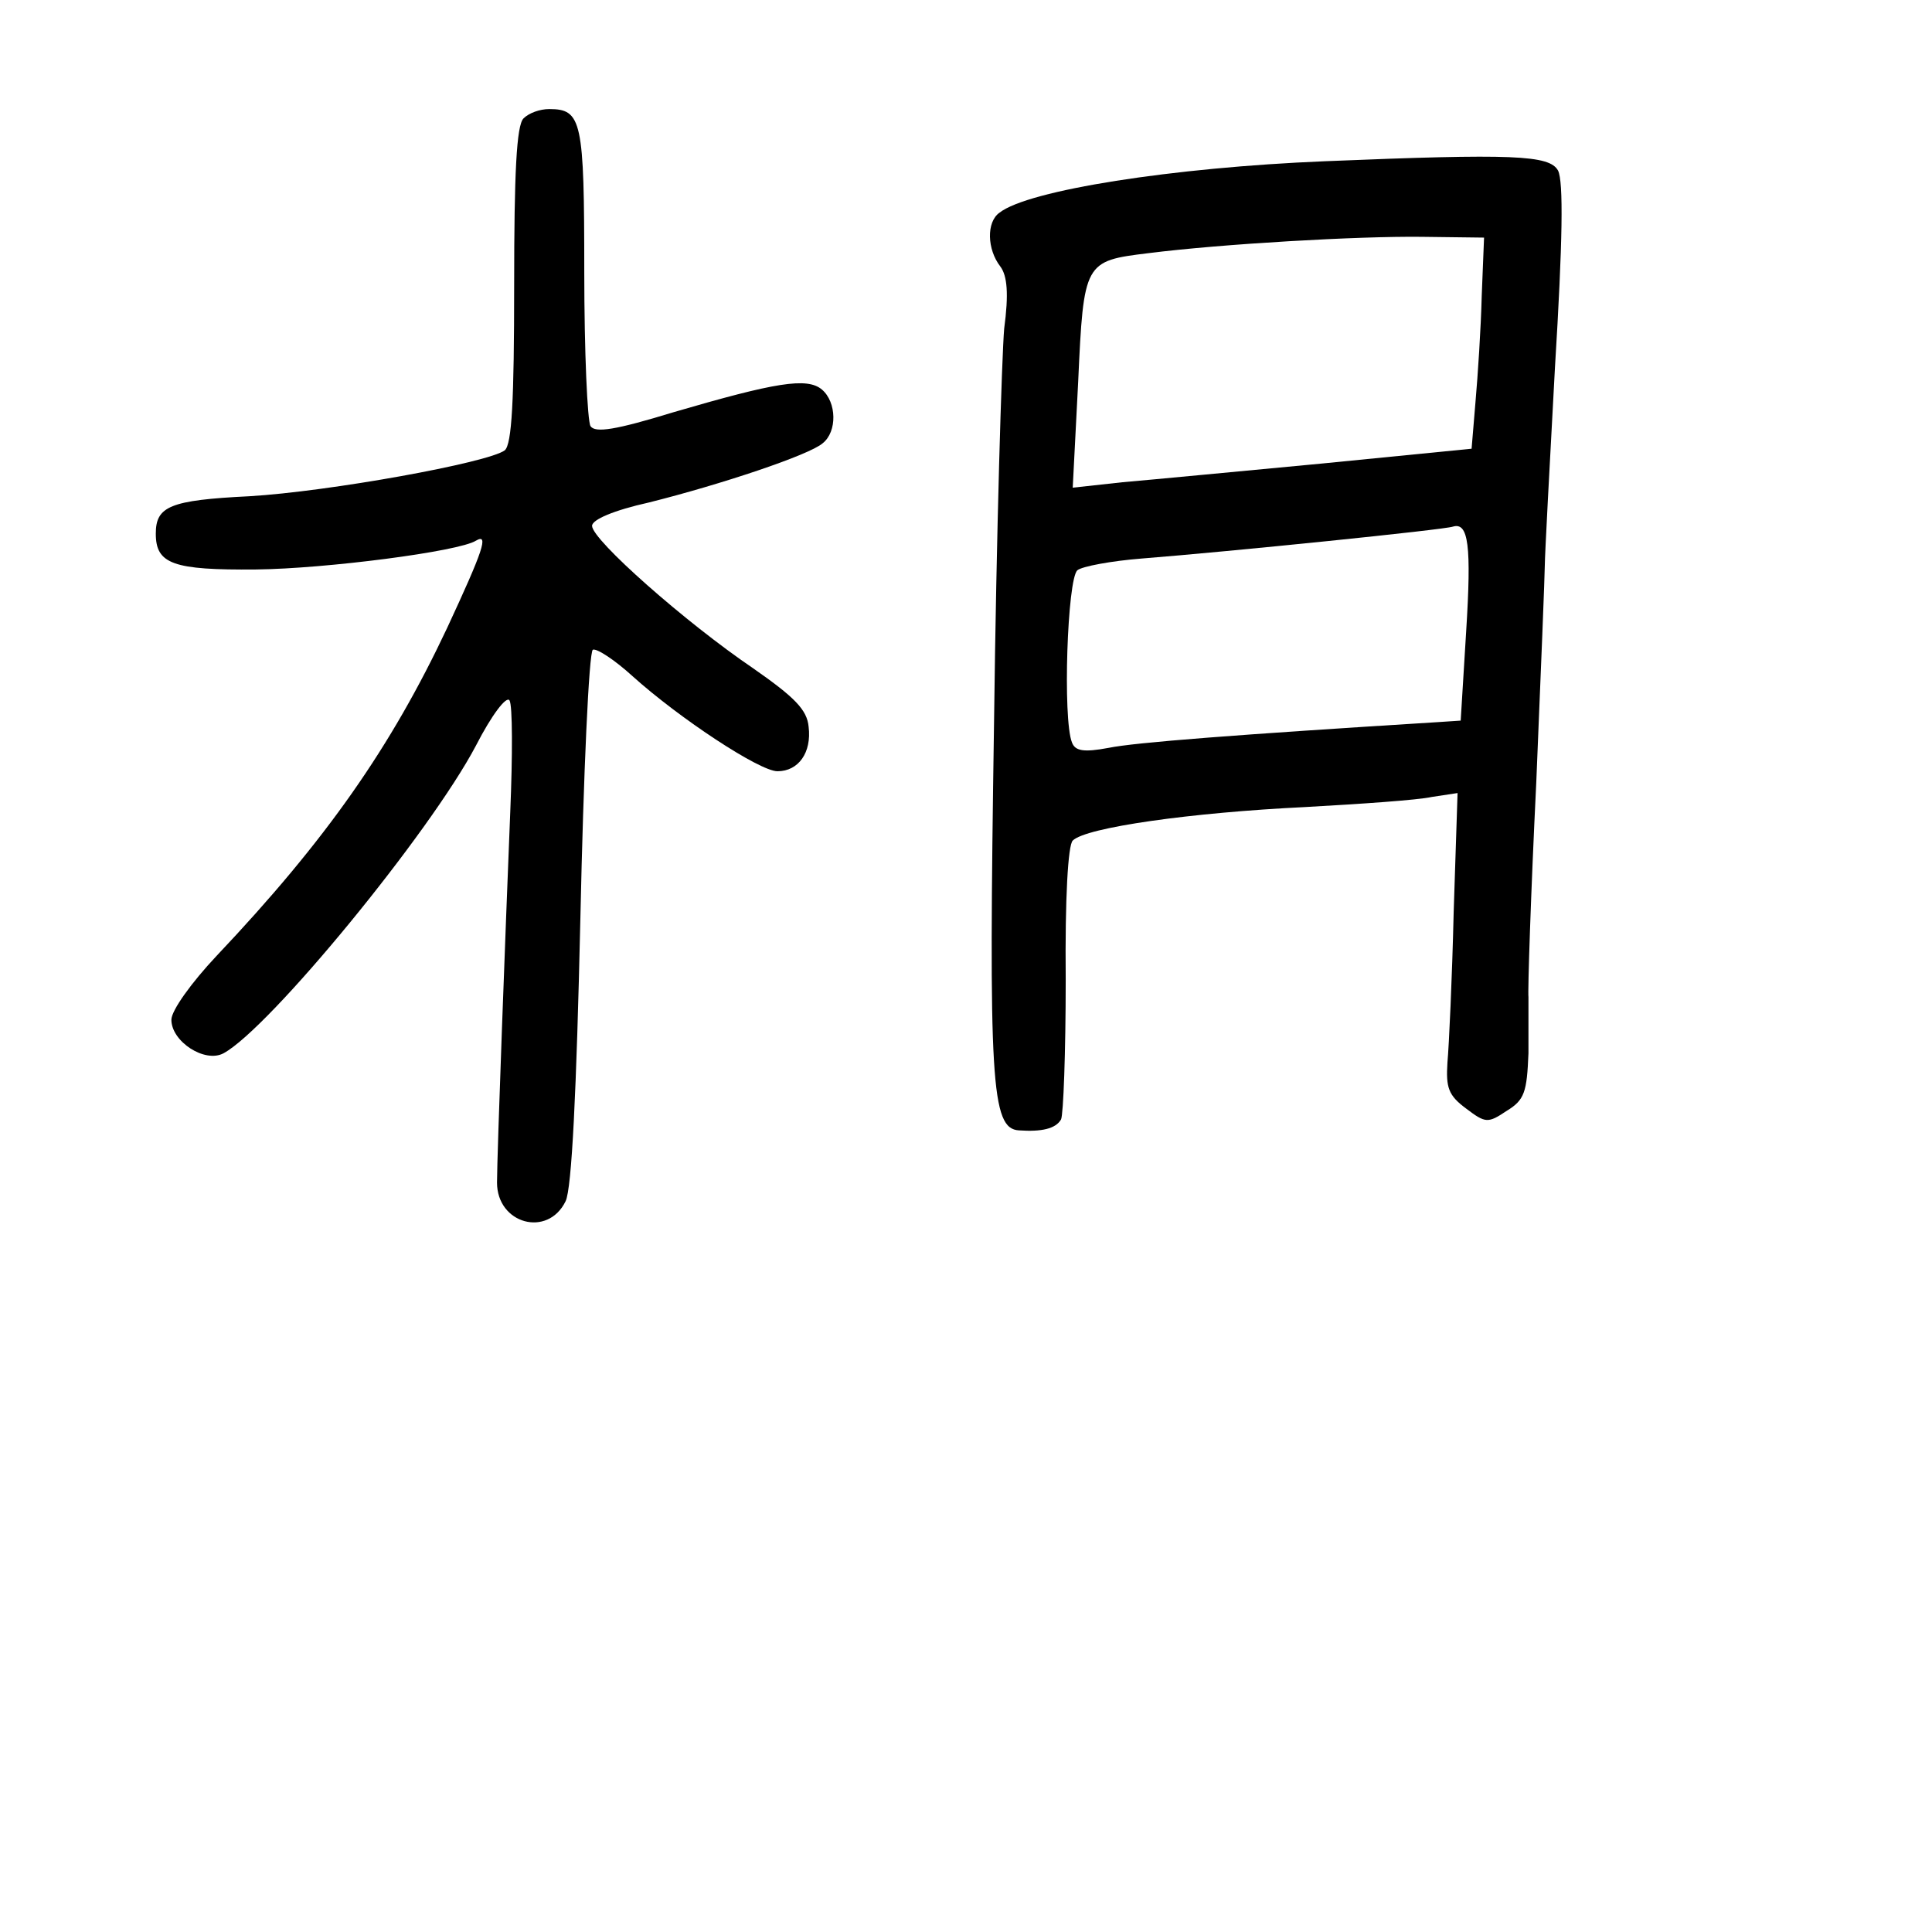 <?xml version="1.0" standalone="no"?>
<!DOCTYPE svg PUBLIC "-//W3C//DTD SVG 20010904//EN"
 "http://www.w3.org/TR/2001/REC-SVG-20010904/DTD/svg10.dtd">
<svg version="1.0" xmlns="http://www.w3.org/2000/svg"
 width="248pt" height="248pt" viewBox="0 0 248 248"
 preserveAspectRatio="xMidYMid meet">
<g transform="translate(0,248) scale(0.1,-0.1)"
fill="#000000" stroke="none">
<path d="M672 2328 c-9 -9 -12 -70 -12 -214 0 -149 -3 -204 -12 -212 -21 -16
-226 -53 -328 -59 -102 -5 -120 -13 -120 -48 0 -39 22 -47 129 -46 89 1 260
23 282 37 17 10 9 -13 -37 -112 -72 -153 -155 -272 -296 -421 -32 -34 -58 -70
-58 -82 0 -28 43 -56 67 -43 59 32 265 283 324 395 20 39 39 64 43 58 4 -6 4
-71 1 -143 -6 -148 -17 -441 -17 -476 0 -53 65 -71 88 -24 8 16 14 141 19 363
4 187 11 342 16 345 5 2 28 -13 51 -34 60 -54 163 -122 186 -122 27 0 44 24
40 57 -2 22 -18 38 -71 75 -87 59 -207 165 -207 183 0 8 28 20 73 30 92 23
206 61 223 76 19 15 18 53 -1 69 -19 16 -60 9 -190 -29 -75 -23 -101 -27 -107
-18 -4 7 -8 95 -8 198 0 194 -3 209 -45 209 -12 0 -26 -5 -33 -12z"/>
<path d="M1700 2273 c-194 -8 -380 -37 -417 -66 -17 -12 -16 -47 1 -69 9 -12
11 -35 5 -80 -3 -35 -10 -262 -13 -505 -7 -461 -4 -522 32 -524 29 -2 47 2 54
14 3 6 6 86 6 179 -1 106 3 173 9 179 17 17 153 36 298 43 72 4 145 9 163 13
l33 5 -5 -153 c-2 -85 -6 -171 -8 -193 -2 -32 1 -42 24 -59 25 -19 28 -19 52
-3 23 14 26 24 28 74 0 31 0 64 0 72 -1 8 3 132 10 275 6 143 11 269 11 280 0
11 6 125 13 253 10 163 11 239 4 253 -11 20 -57 22 -300 12z m202 -173 c-1
-41 -5 -102 -8 -136 l-5 -60 -192 -19 c-106 -10 -221 -21 -256 -24 l-64 -7 7
136 c7 154 8 155 90 165 95 12 270 22 351 21 l80 -1 -3 -75z m-20 -431 l-7
-114 -30 -2 c-257 -16 -388 -26 -422 -33 -32 -6 -43 -4 -47 7 -12 30 -6 210 7
221 6 5 44 12 82 15 114 9 389 37 400 41 20 6 24 -24 17 -135z"/>
</g>
</svg>
